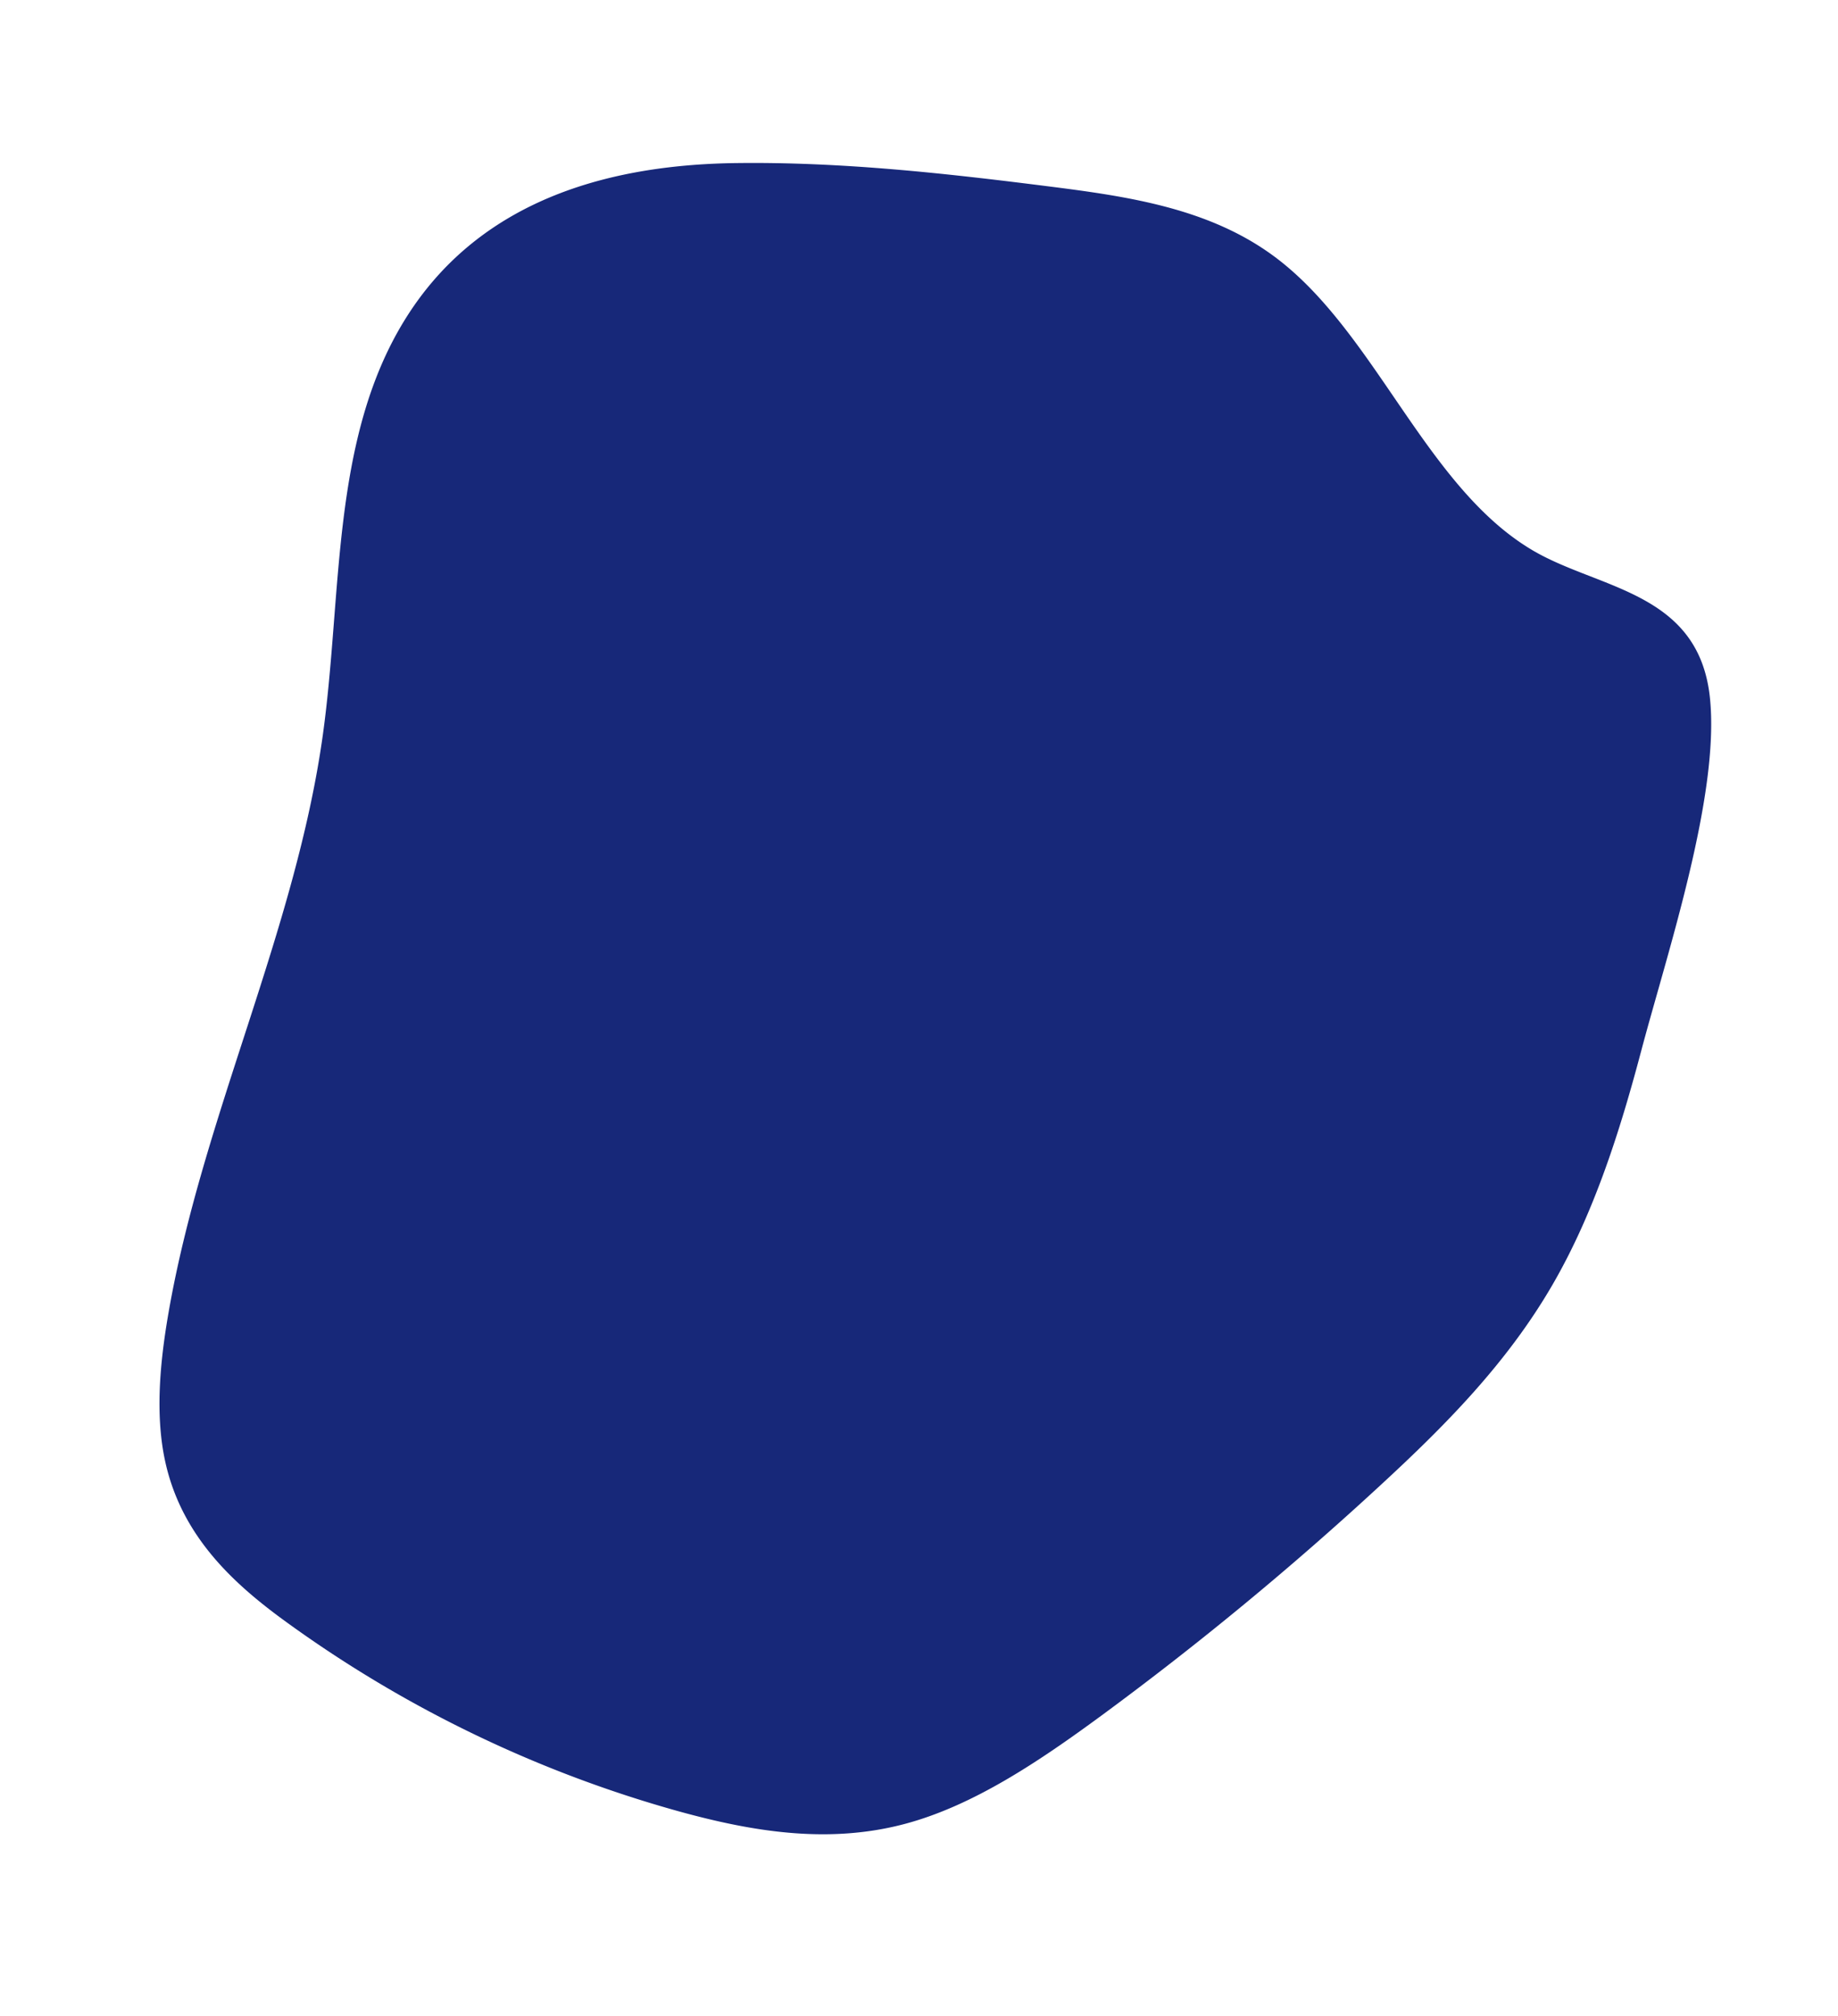 <svg xmlns="http://www.w3.org/2000/svg" width="631.96" height="693.228" viewBox="0 0 631.96 693.228">
  <path id="パス_771" data-name="パス 771" d="M875.494,825.842c-1.091-28.791-.749-58.149,5.666-85.713,7.144-30.69,21.428-57.559,36.3-83.011A1115.175,1115.175,0,0,1,986.2,553.087c15.9-21.318,32.8-42.159,53.274-55.055,23.453-14.771,50.067-18.159,76.066-18.869A422.22,422.22,0,0,1,1262.1,501.444c21.439,7.227,43.963,17.449,57.228,40.739,8.113,14.247,11.856,31.973,14.065,49.531,8.535,67.855-3.406,138.389,7.374,205.69,7.723,48.22,26.922,97.555,14.864,144.212-12.756,49.361-54.976,73.026-93.513,85.321-34.542,11.019-69.8,17.635-105.044,23.709-27.112,4.674-55.088,8.972-81.459-.536-40.7-14.672-72.513-60.439-114.028-70.487-25.711-6.223-58.8,3.188-73.175-30.648C875.286,918.078,876.8,860.386,875.494,825.842Z" transform="translate(1160.058 1407.136) rotate(-163)" fill="#172879" style="isolation: isolate"/>
</svg>
